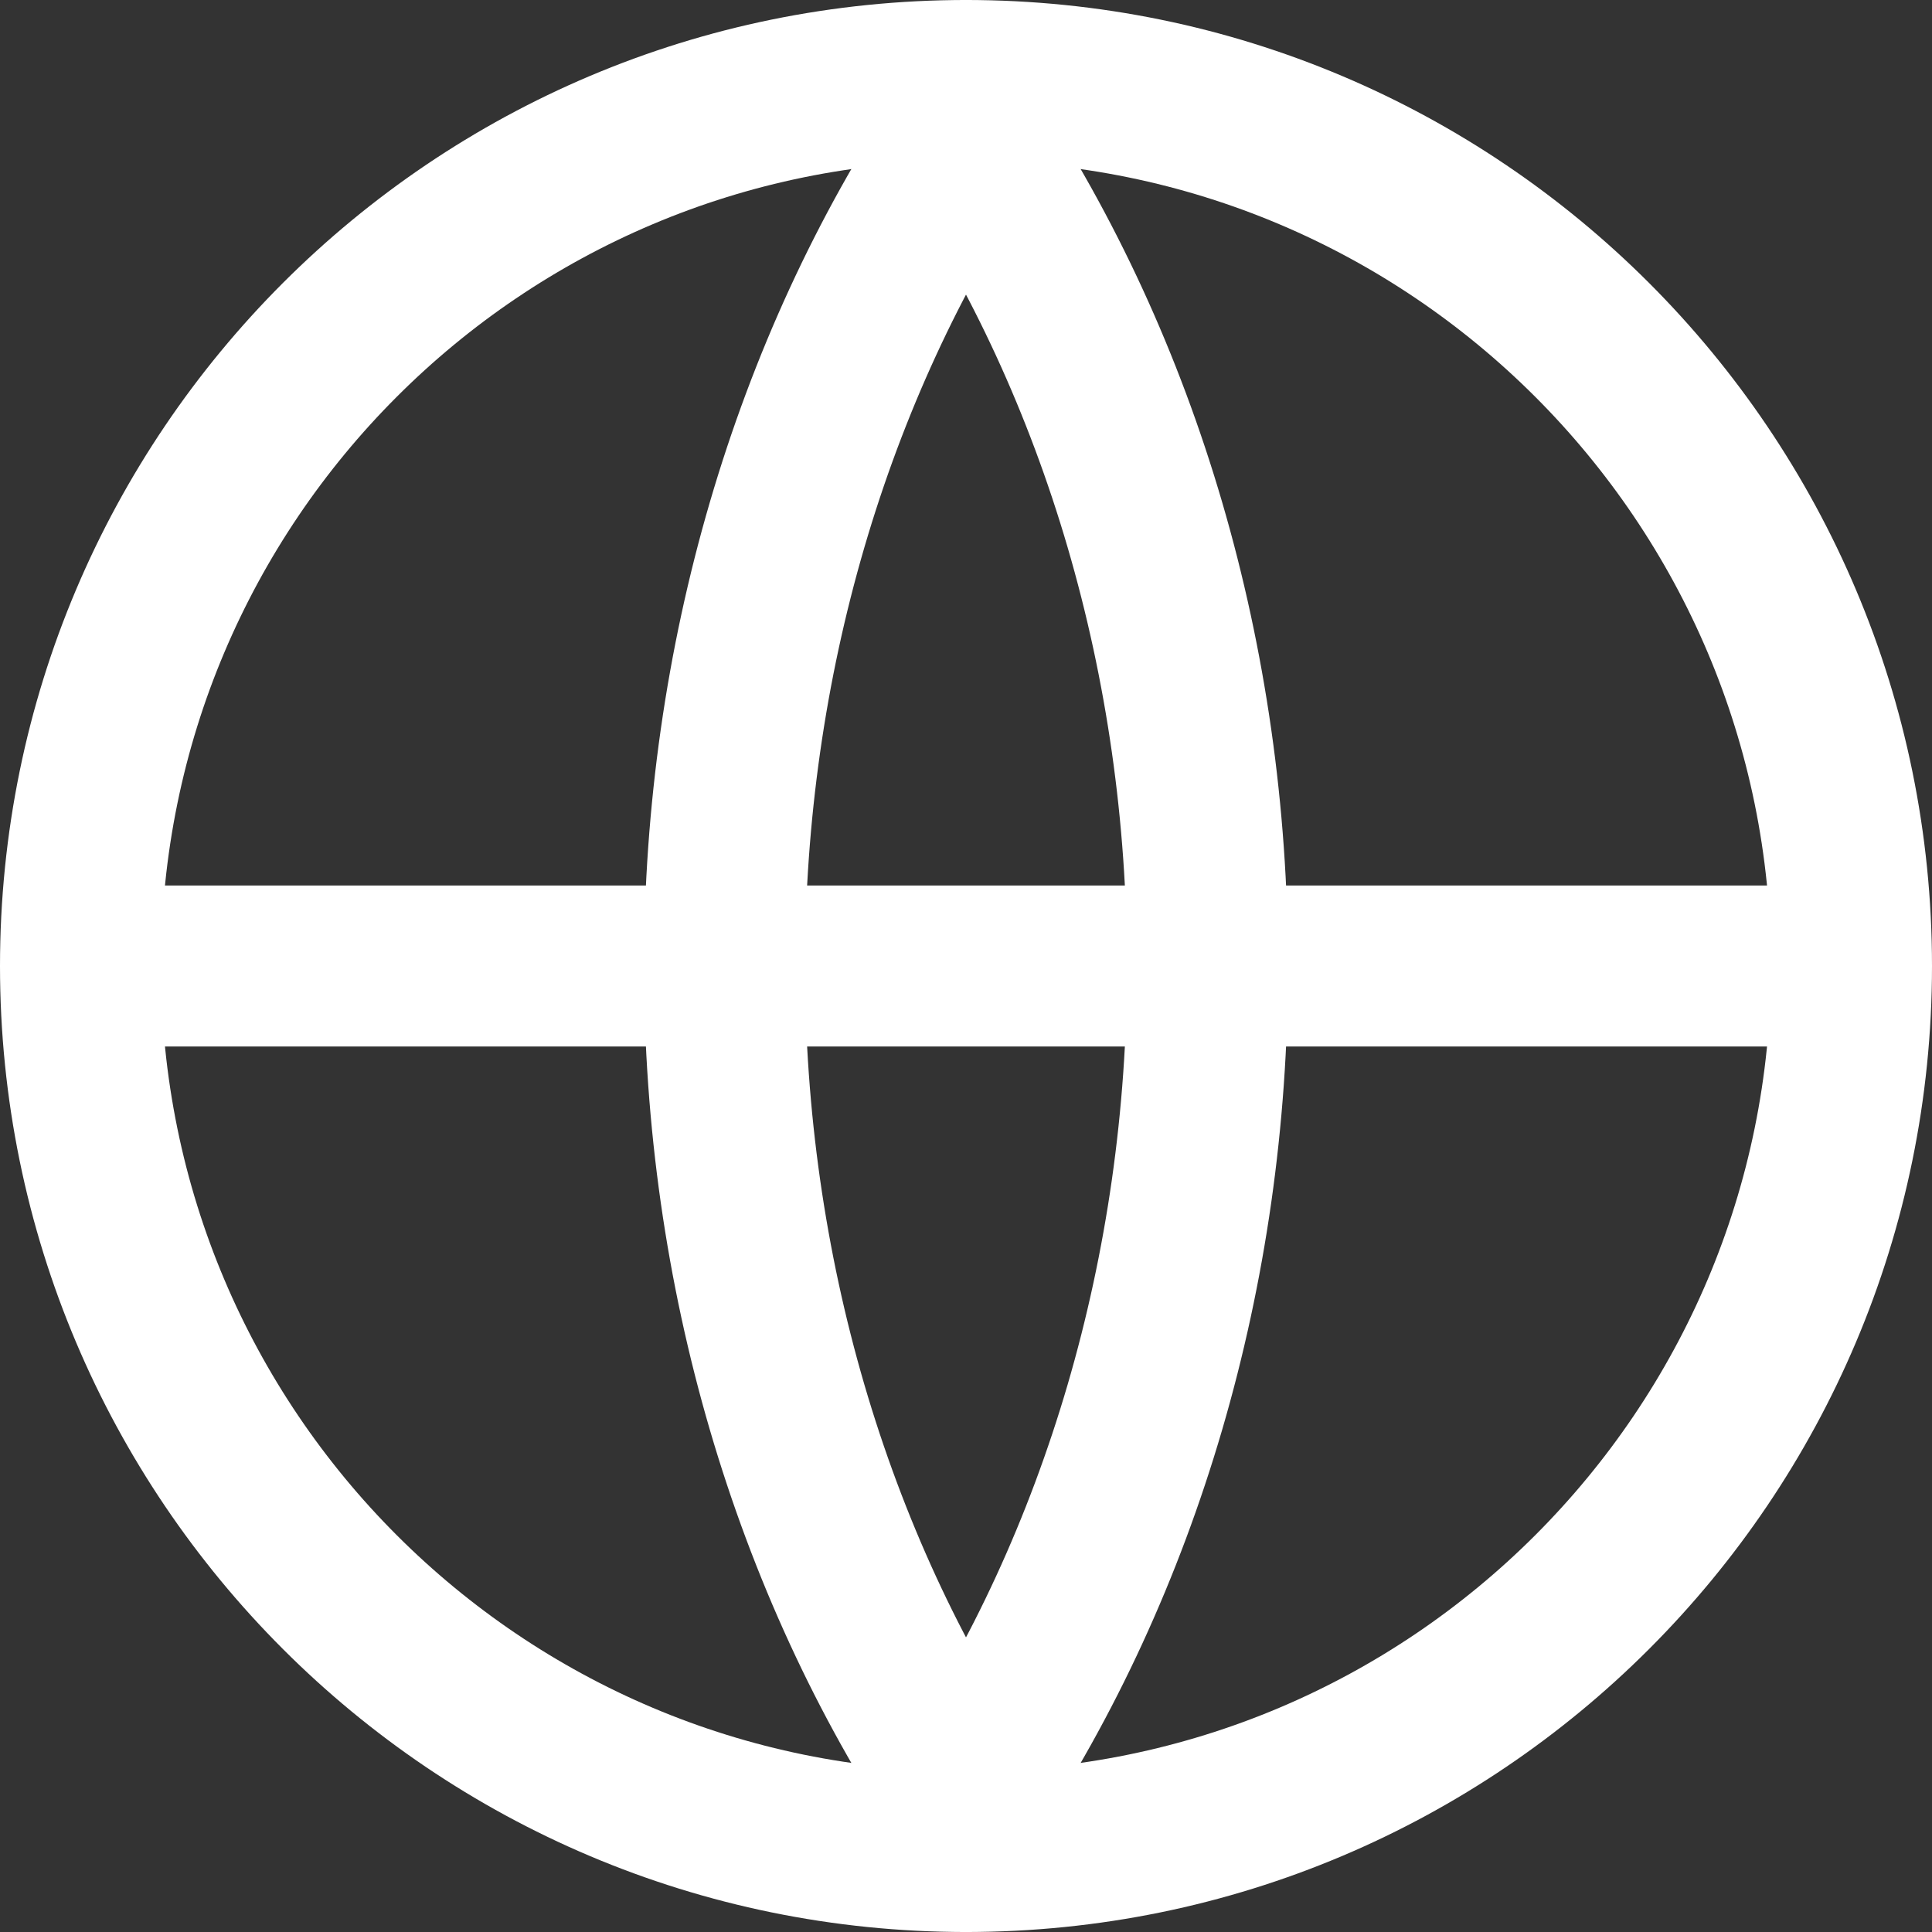 <svg width="28" height="28" viewBox="0 0 24 24" fill="none" xmlns="http://www.w3.org/2000/svg">
<rect x="0" y="0" width="24" height="24" fill="#333333" stroke="none"/>
<g clip-path="url(#clip0_2_11)">
<path d="M23 12C23 18.075 18.075 23 12 23C5.925 23 1 18.075 1 12C1 5.925 5.925 1 12 1C18.075 1 23 5.925 23 12Z" stroke="white" stroke-width="2"/>
<path d="M9 12C9 8.223 10.074 4.595 12 1.699C13.926 4.595 15 8.223 15 12C15 15.777 13.926 19.405 12 22.301C10.074 19.405 9 15.777 9 12Z" stroke="white" stroke-width="2"/>
<path d="M0.5 12H23.5" stroke="white" stroke-width="2"/>
</g>
<defs>
<clipPath id="clip0_2_11">
<rect width="24" height="24" fill="white"/>
</clipPath>
</defs>
</svg>
